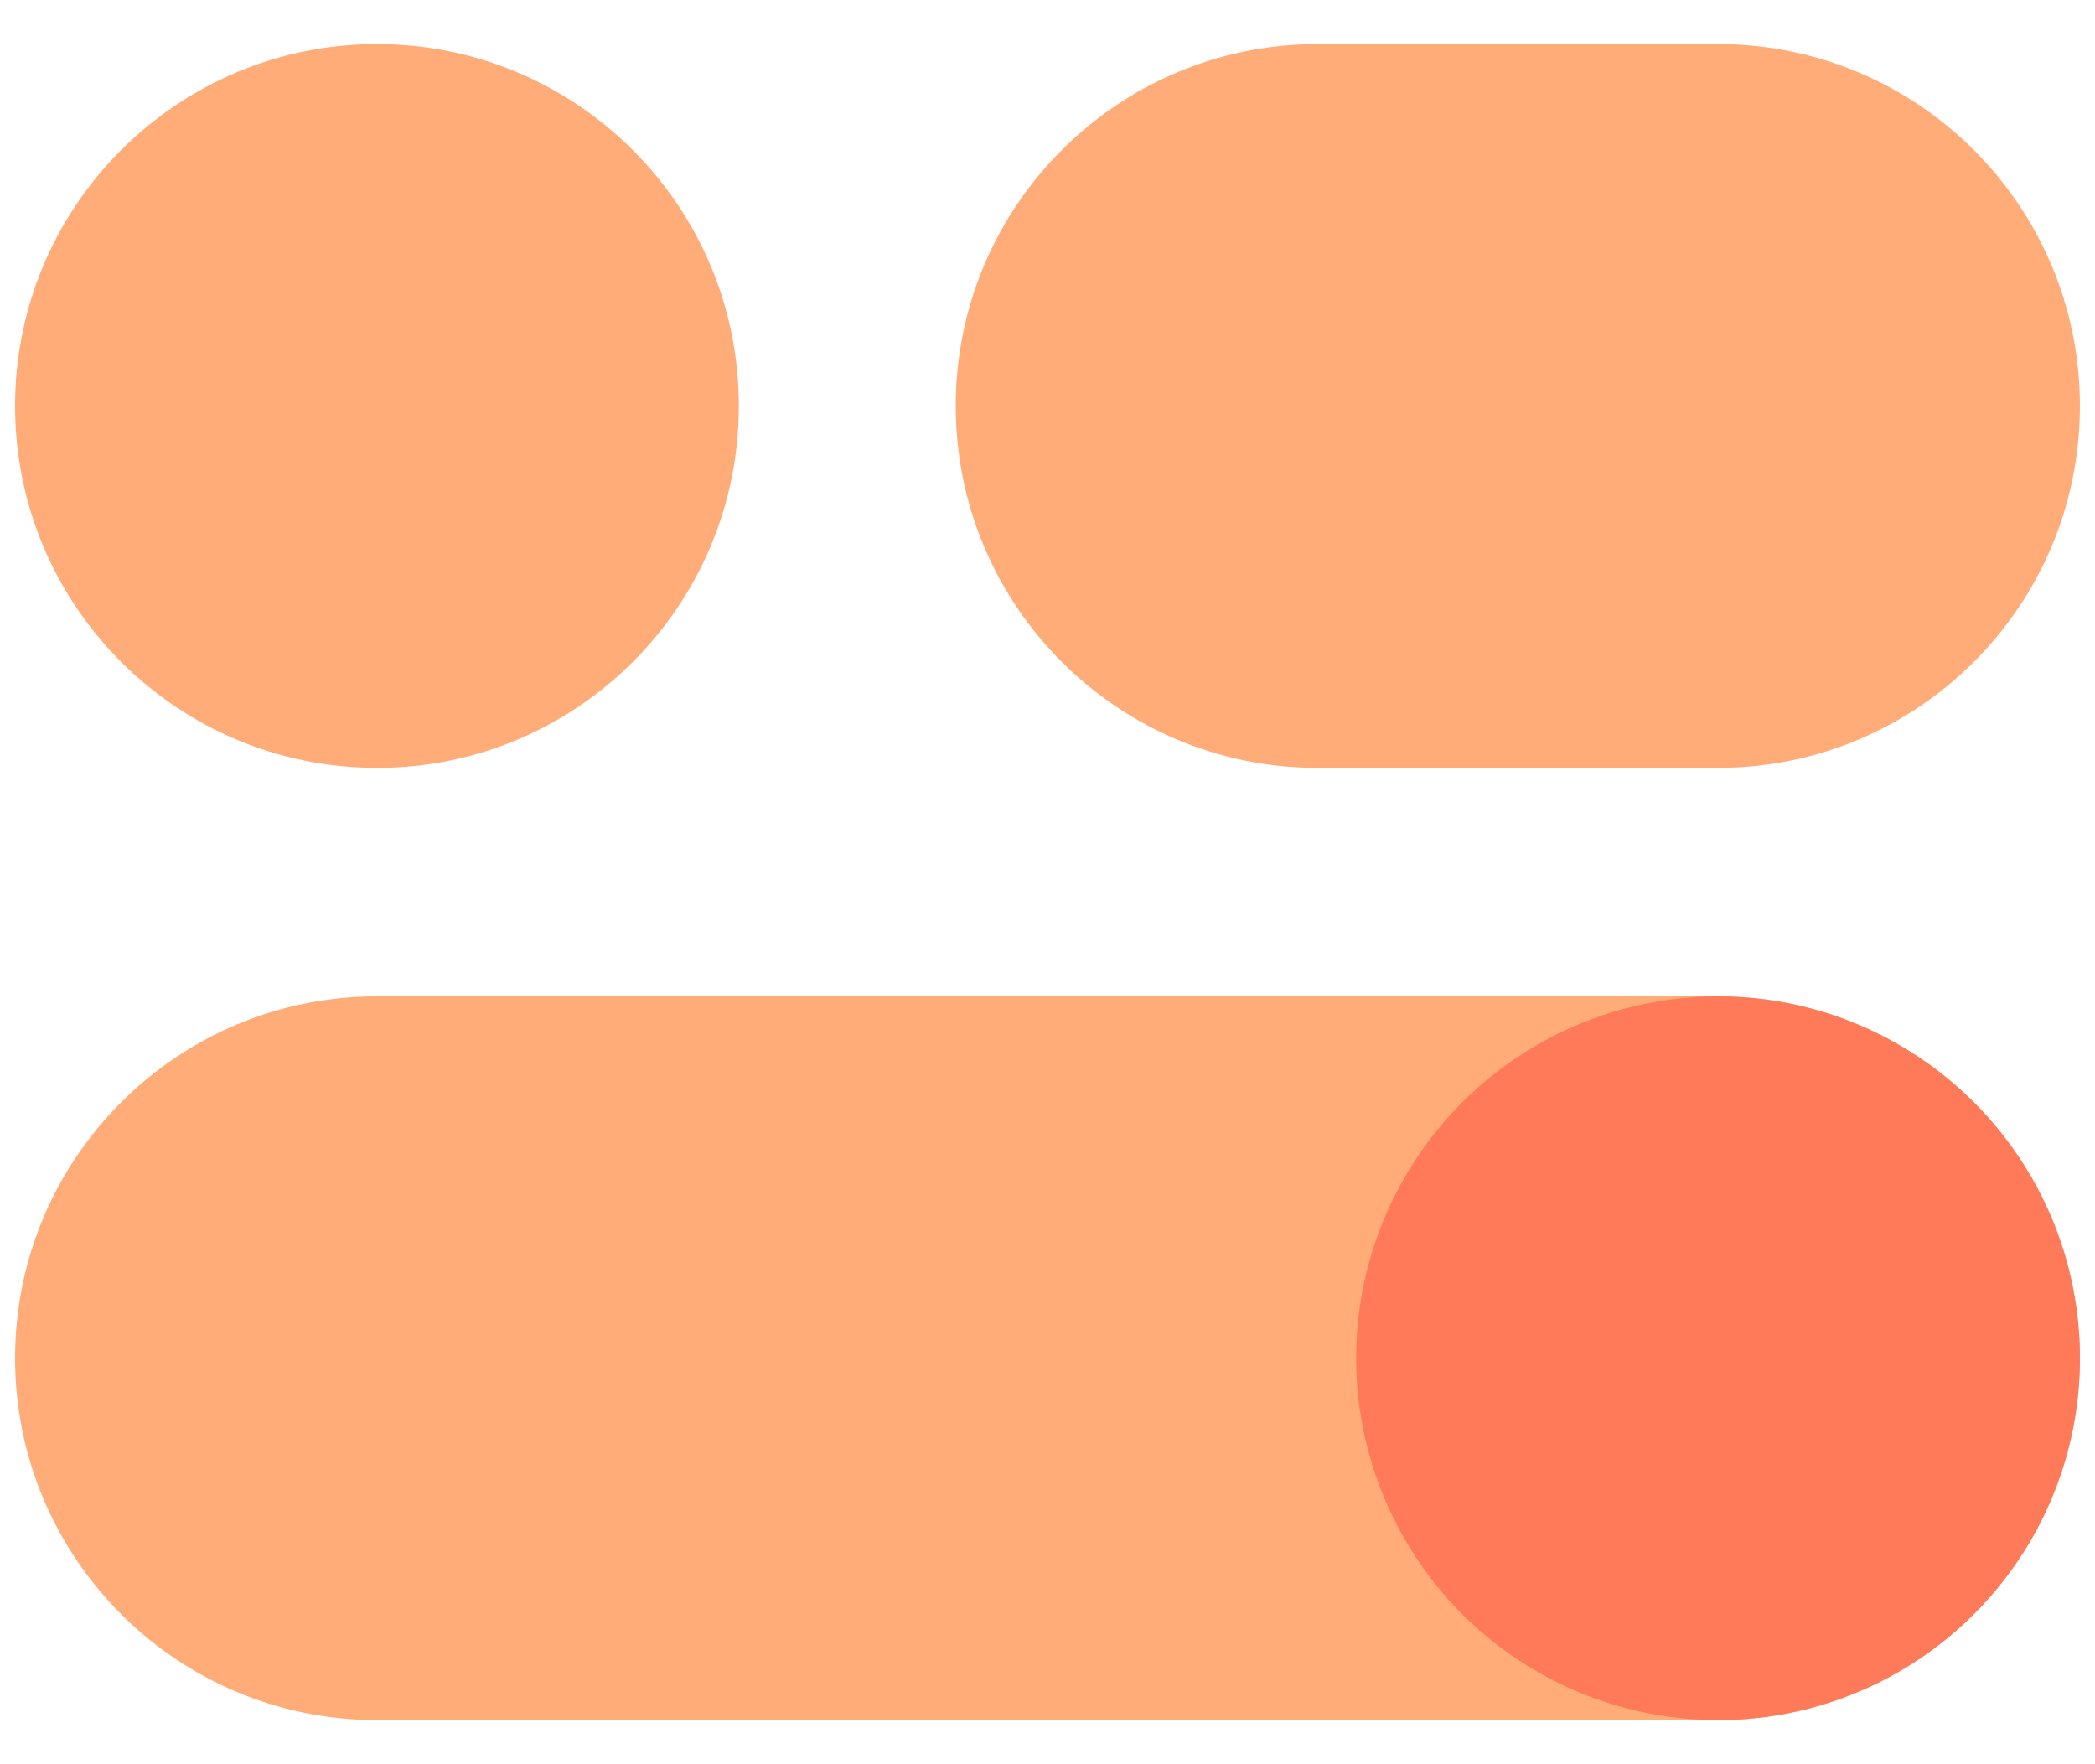 <svg xmlns="http://www.w3.org/2000/svg" xmlns:xlink="http://www.w3.org/1999/xlink" width="19px" height="16px" id="Layer_1" x="0px" y="0px" viewBox="0 0 15 12" xml:space="preserve"><g>	<g>		<path fill="#FFAC78" d="M0.108,9.409L0.108,9.409c0-1.431,1.16-2.591,2.591-2.591l9.602,0   c1.431,0,2.591,1.16,2.591,2.591V9.409c0,1.431-1.16,2.591-2.591,2.591l-9.602,0   C1.268,12,0.108,10.84,0.108,9.409z M12.301,0L9.434,0c-1.431,0-2.591,1.16-2.591,2.591v0   c0,1.431,1.16,2.591,2.591,2.591l2.867,0c1.431,0,2.591-1.16,2.591-2.591V2.591   C14.892,1.16,13.732,0,12.301,0z M5.29,2.591C5.29,1.16,4.13,0,2.699,0S0.108,1.16,0.108,2.591   c0,1.431,1.16,2.591,2.591,2.591C4.13,5.183,5.29,4.022,5.29,2.591z"></path>	</g>	<circle fill="#FF7A59" cx="12.301" cy="9.409" r="2.591"></circle></g></svg>